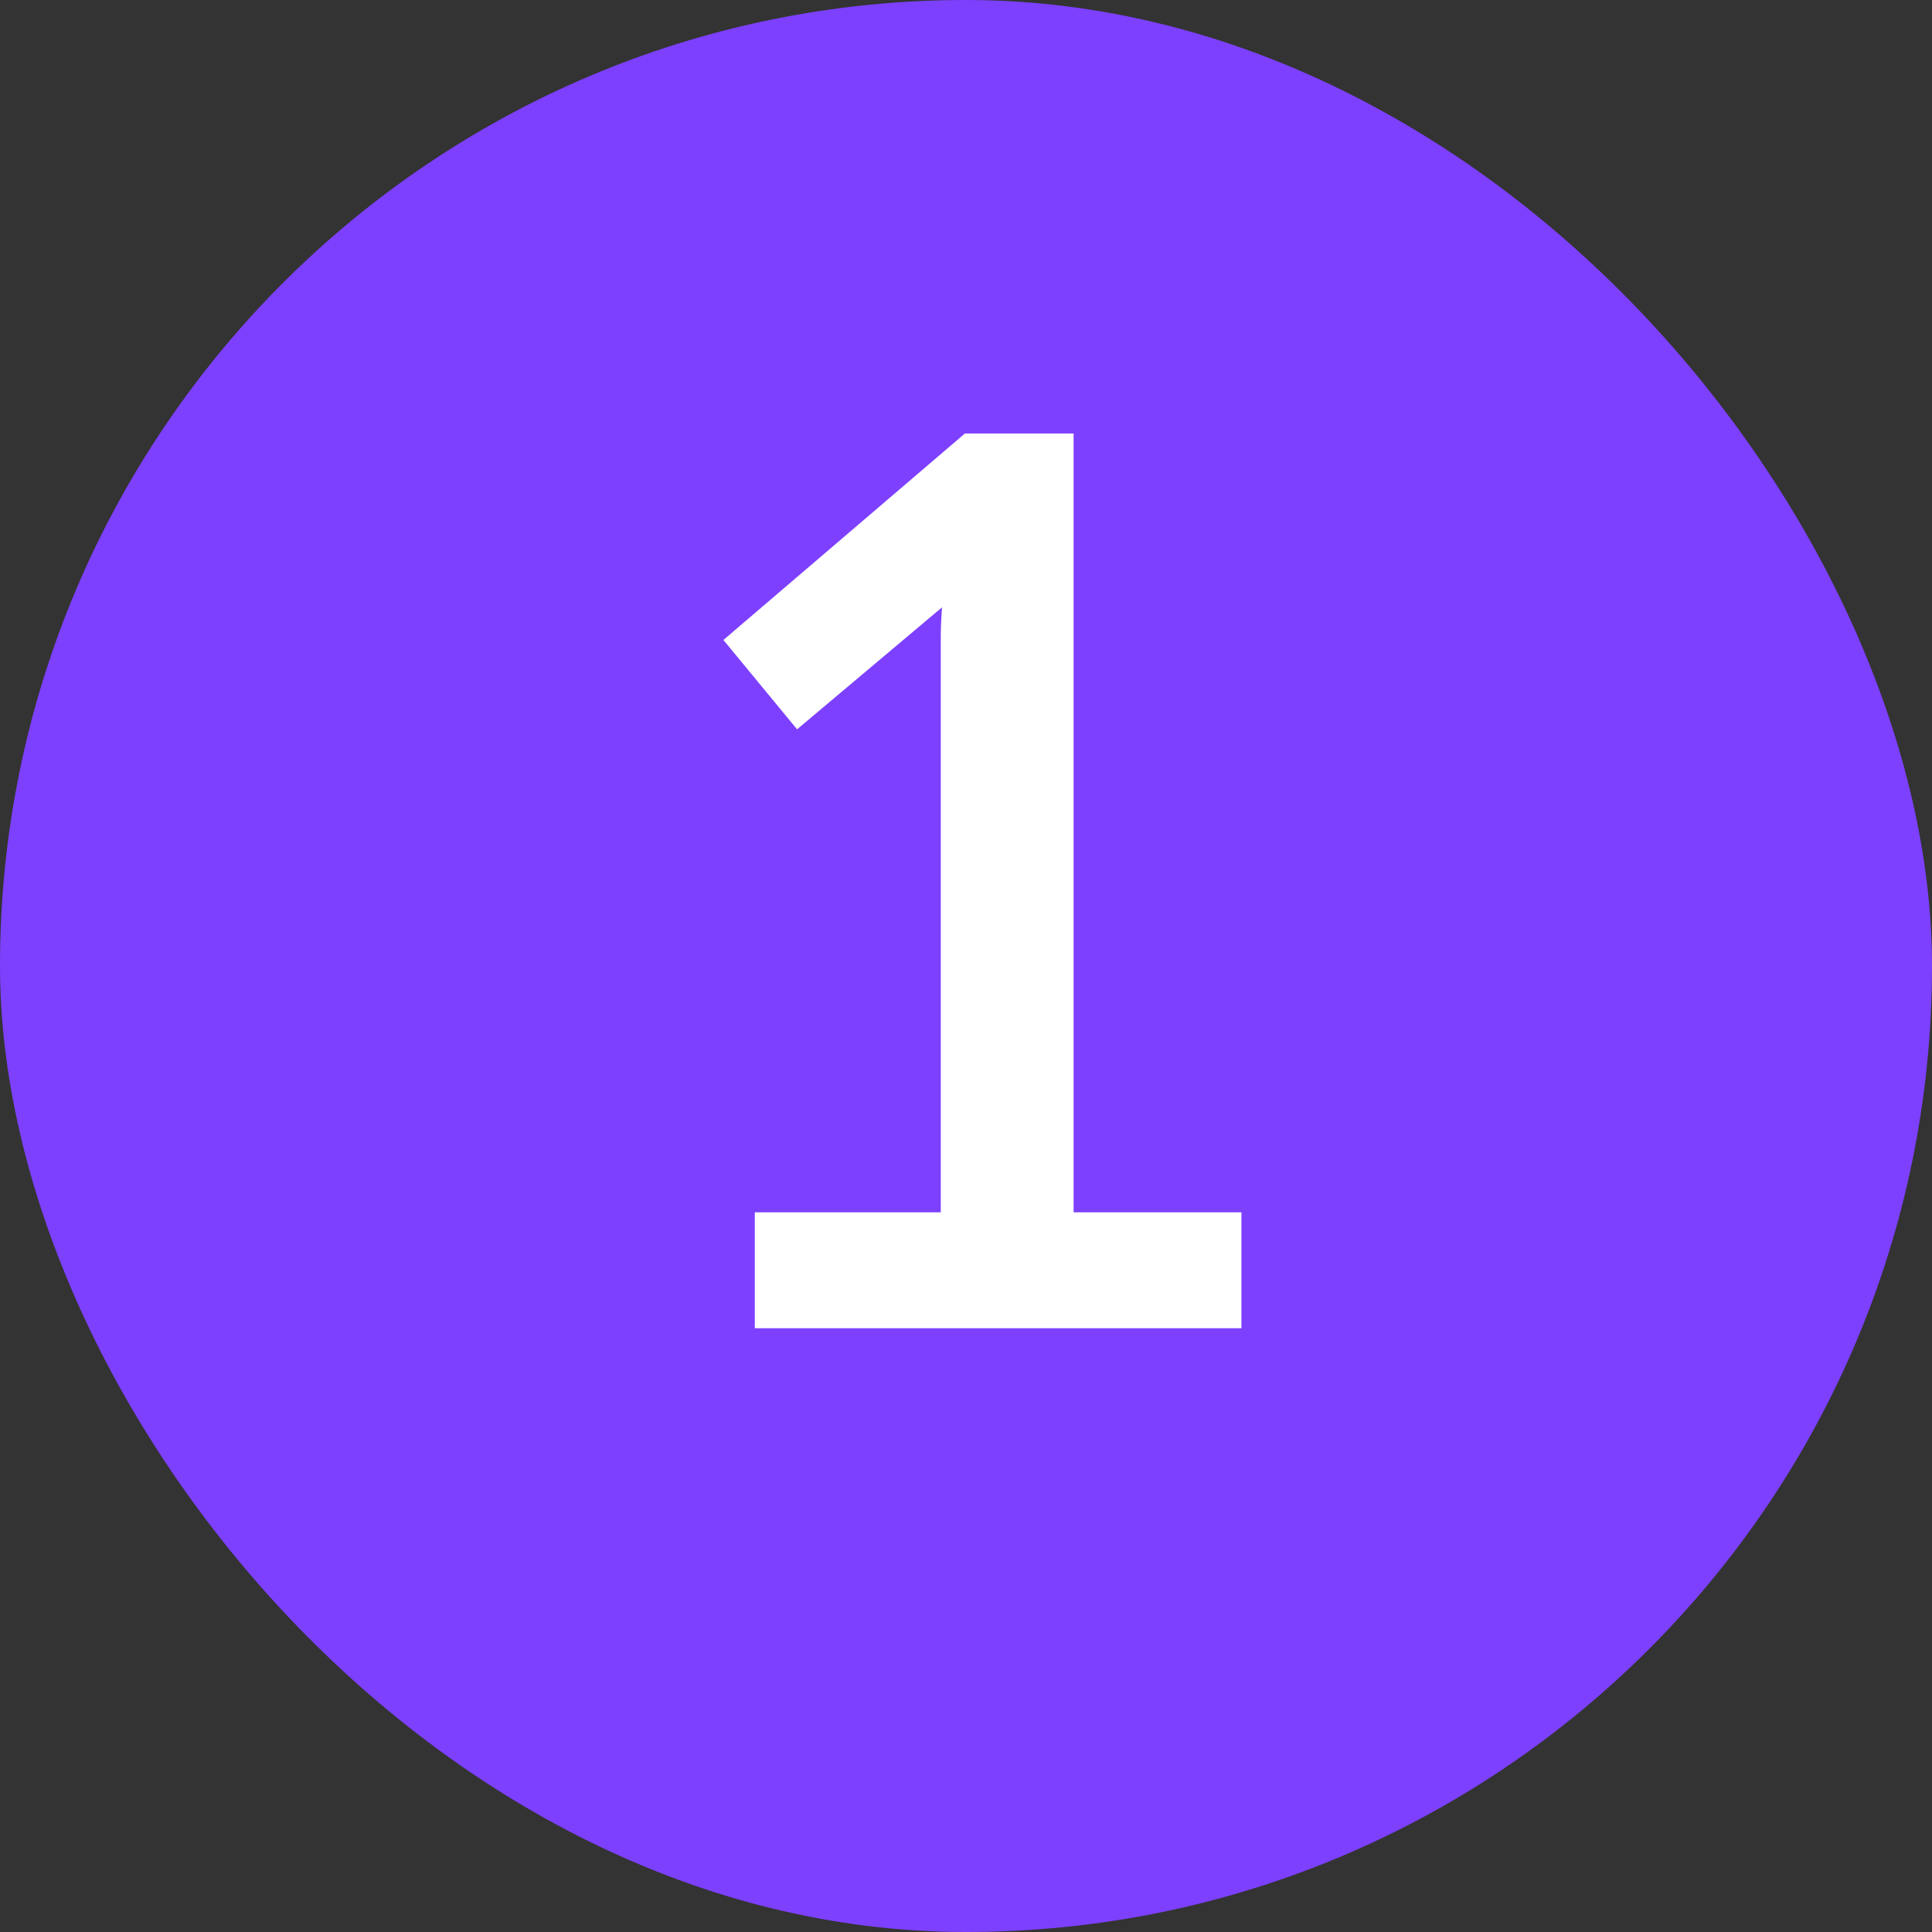 <svg width="16" height="16" viewBox="0 0 16 16" fill="none" xmlns="http://www.w3.org/2000/svg">
<rect x="0" y="0" width="16" height="16" fill="#333333" stroke="none"/>
<rect width="16" height="16" rx="8" fill="#7D40FF"/>
<path d="M7.801 5.03L6.601 6.04L5.991 5.3L7.991 3.59H8.891V10.04H10.281V11H6.251V10.04H7.791V5.28C7.791 5.2 7.795 5.117 7.801 5.03Z" fill="white"/>
</svg>

